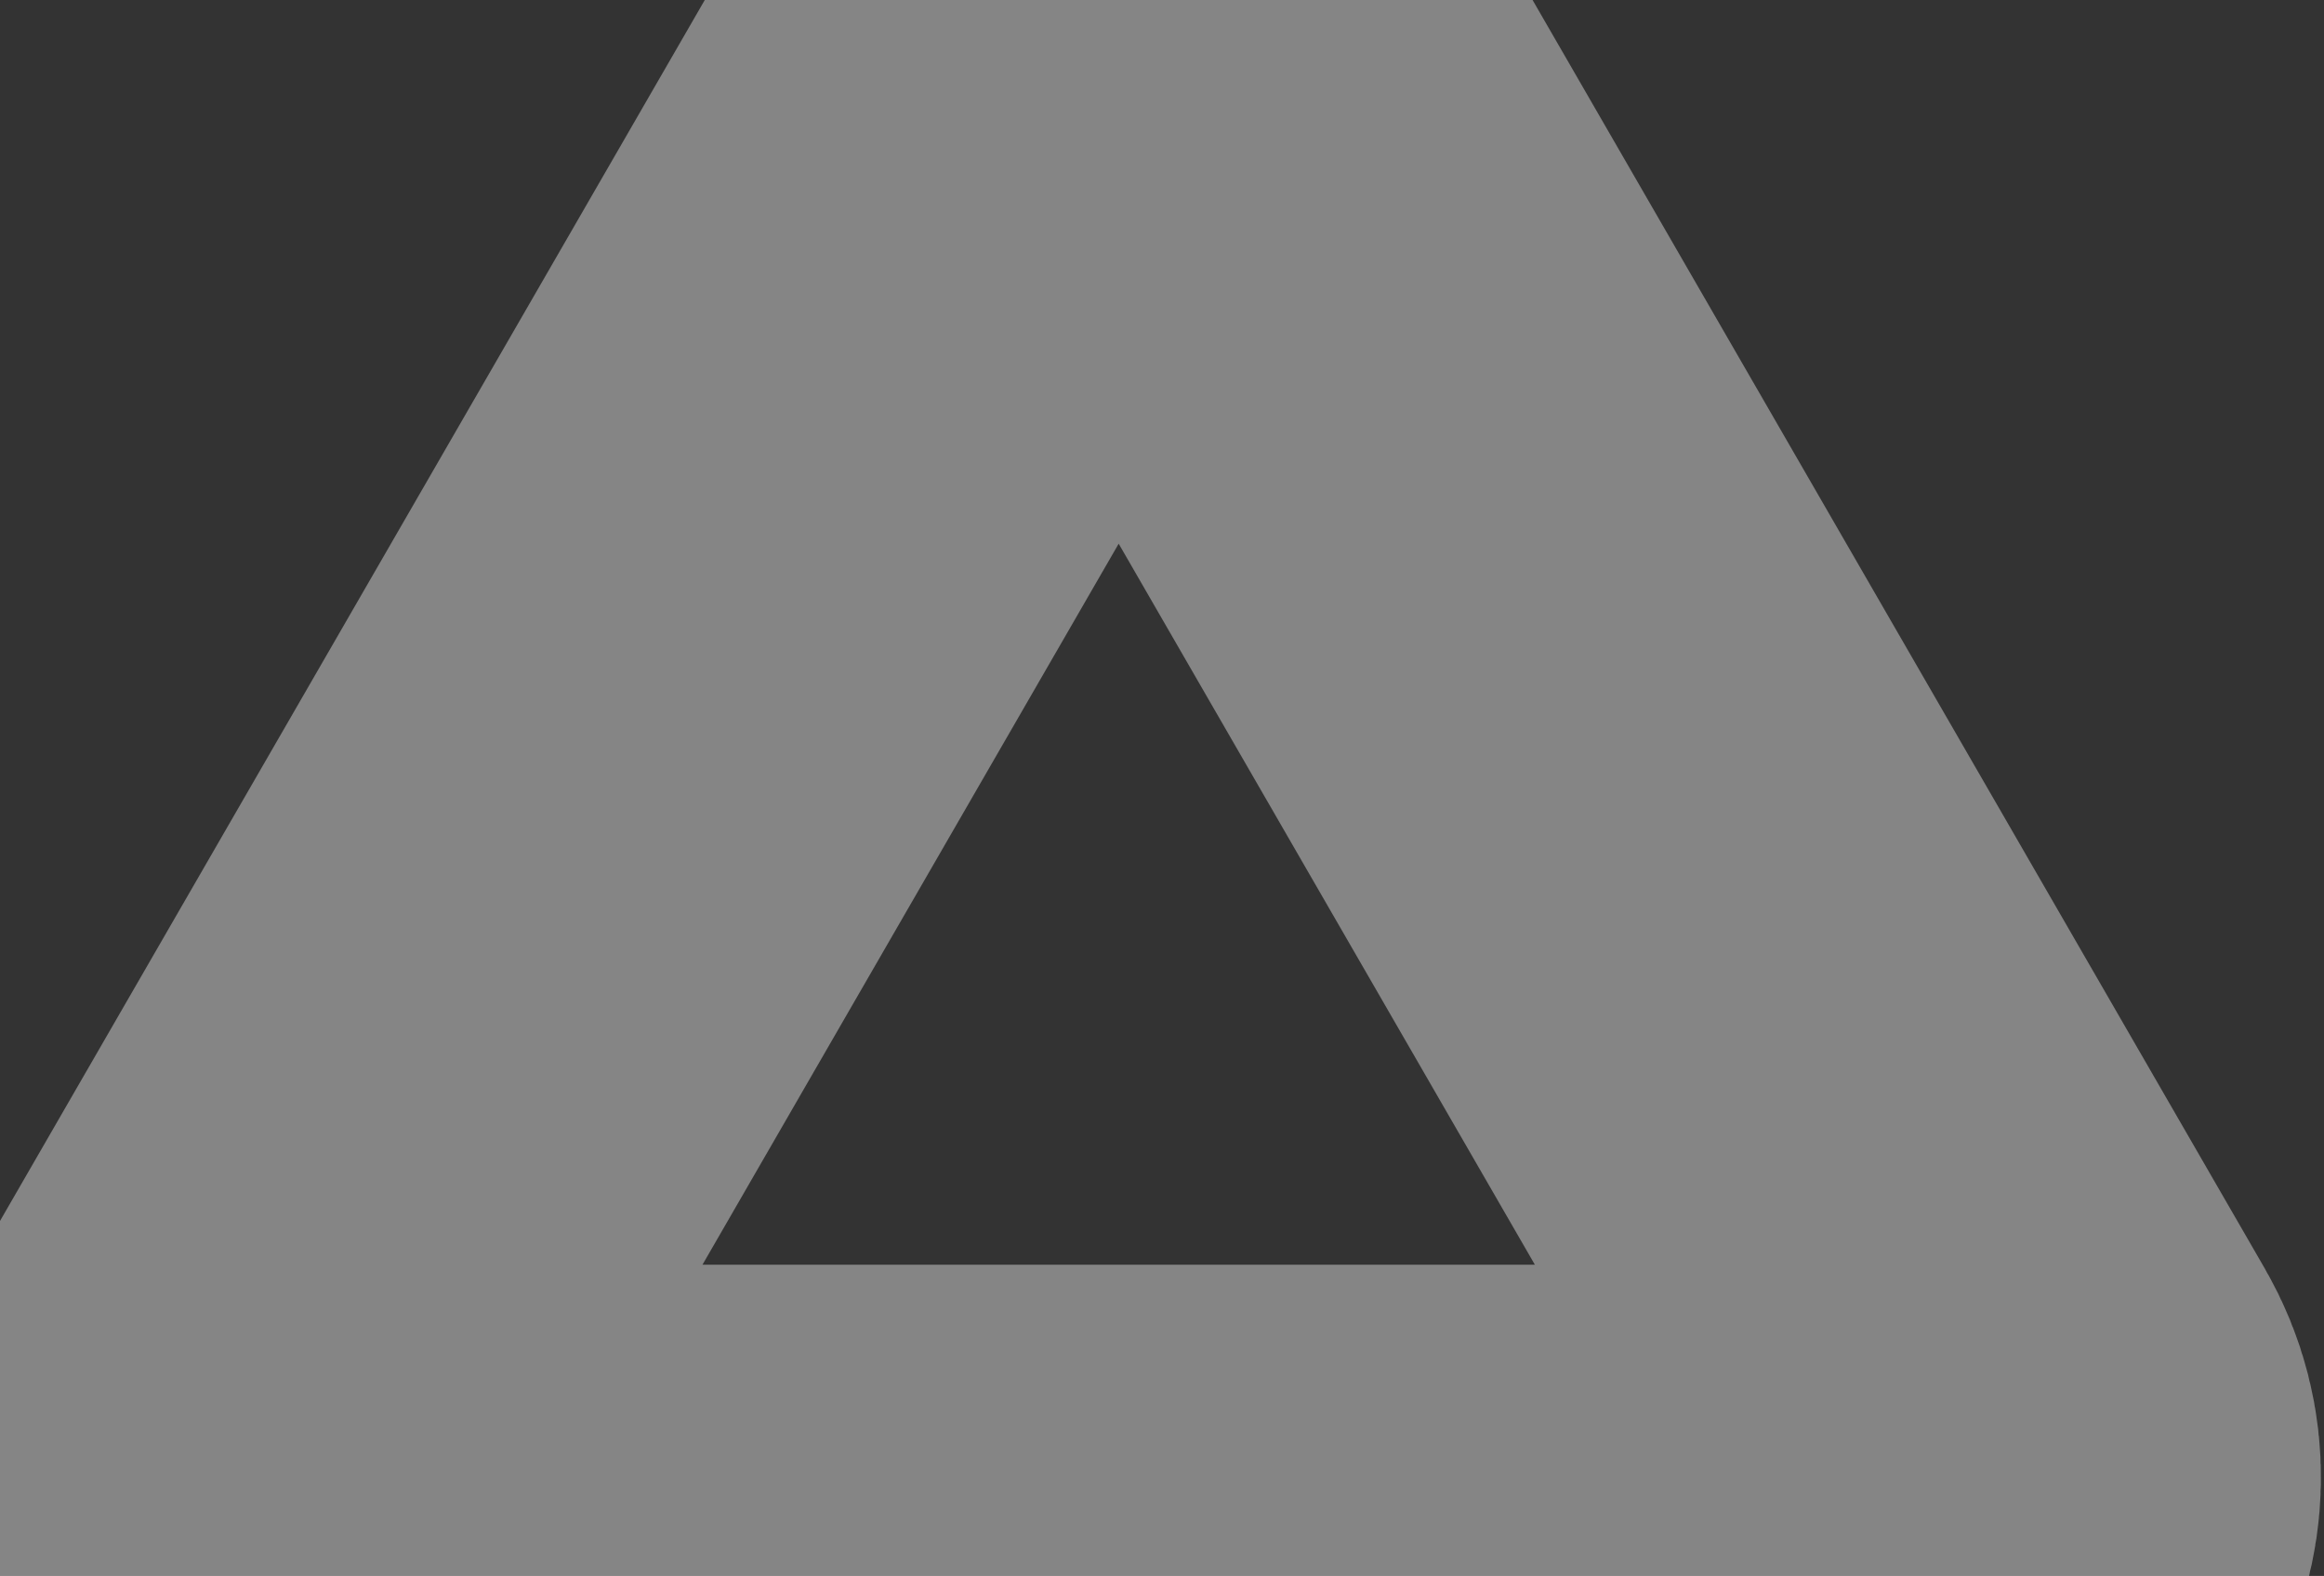 <svg width="295" height="200" viewBox="0 0 295 200" fill="none" xmlns="http://www.w3.org/2000/svg">
<rect x="0" y="0" width="295" height="200" fill="#333333" stroke="none"/>
<path d="M130.742 8.5C135.745 -0.167 148.255 -0.167 153.258 8.5L252.851 181C257.855 189.667 251.6 200.5 241.593 200.5H42.407C32.4 200.5 26.145 189.667 31.149 181L130.742 8.5Z" stroke="white" stroke-opacity="0.4" stroke-width="80"/>
</svg>
